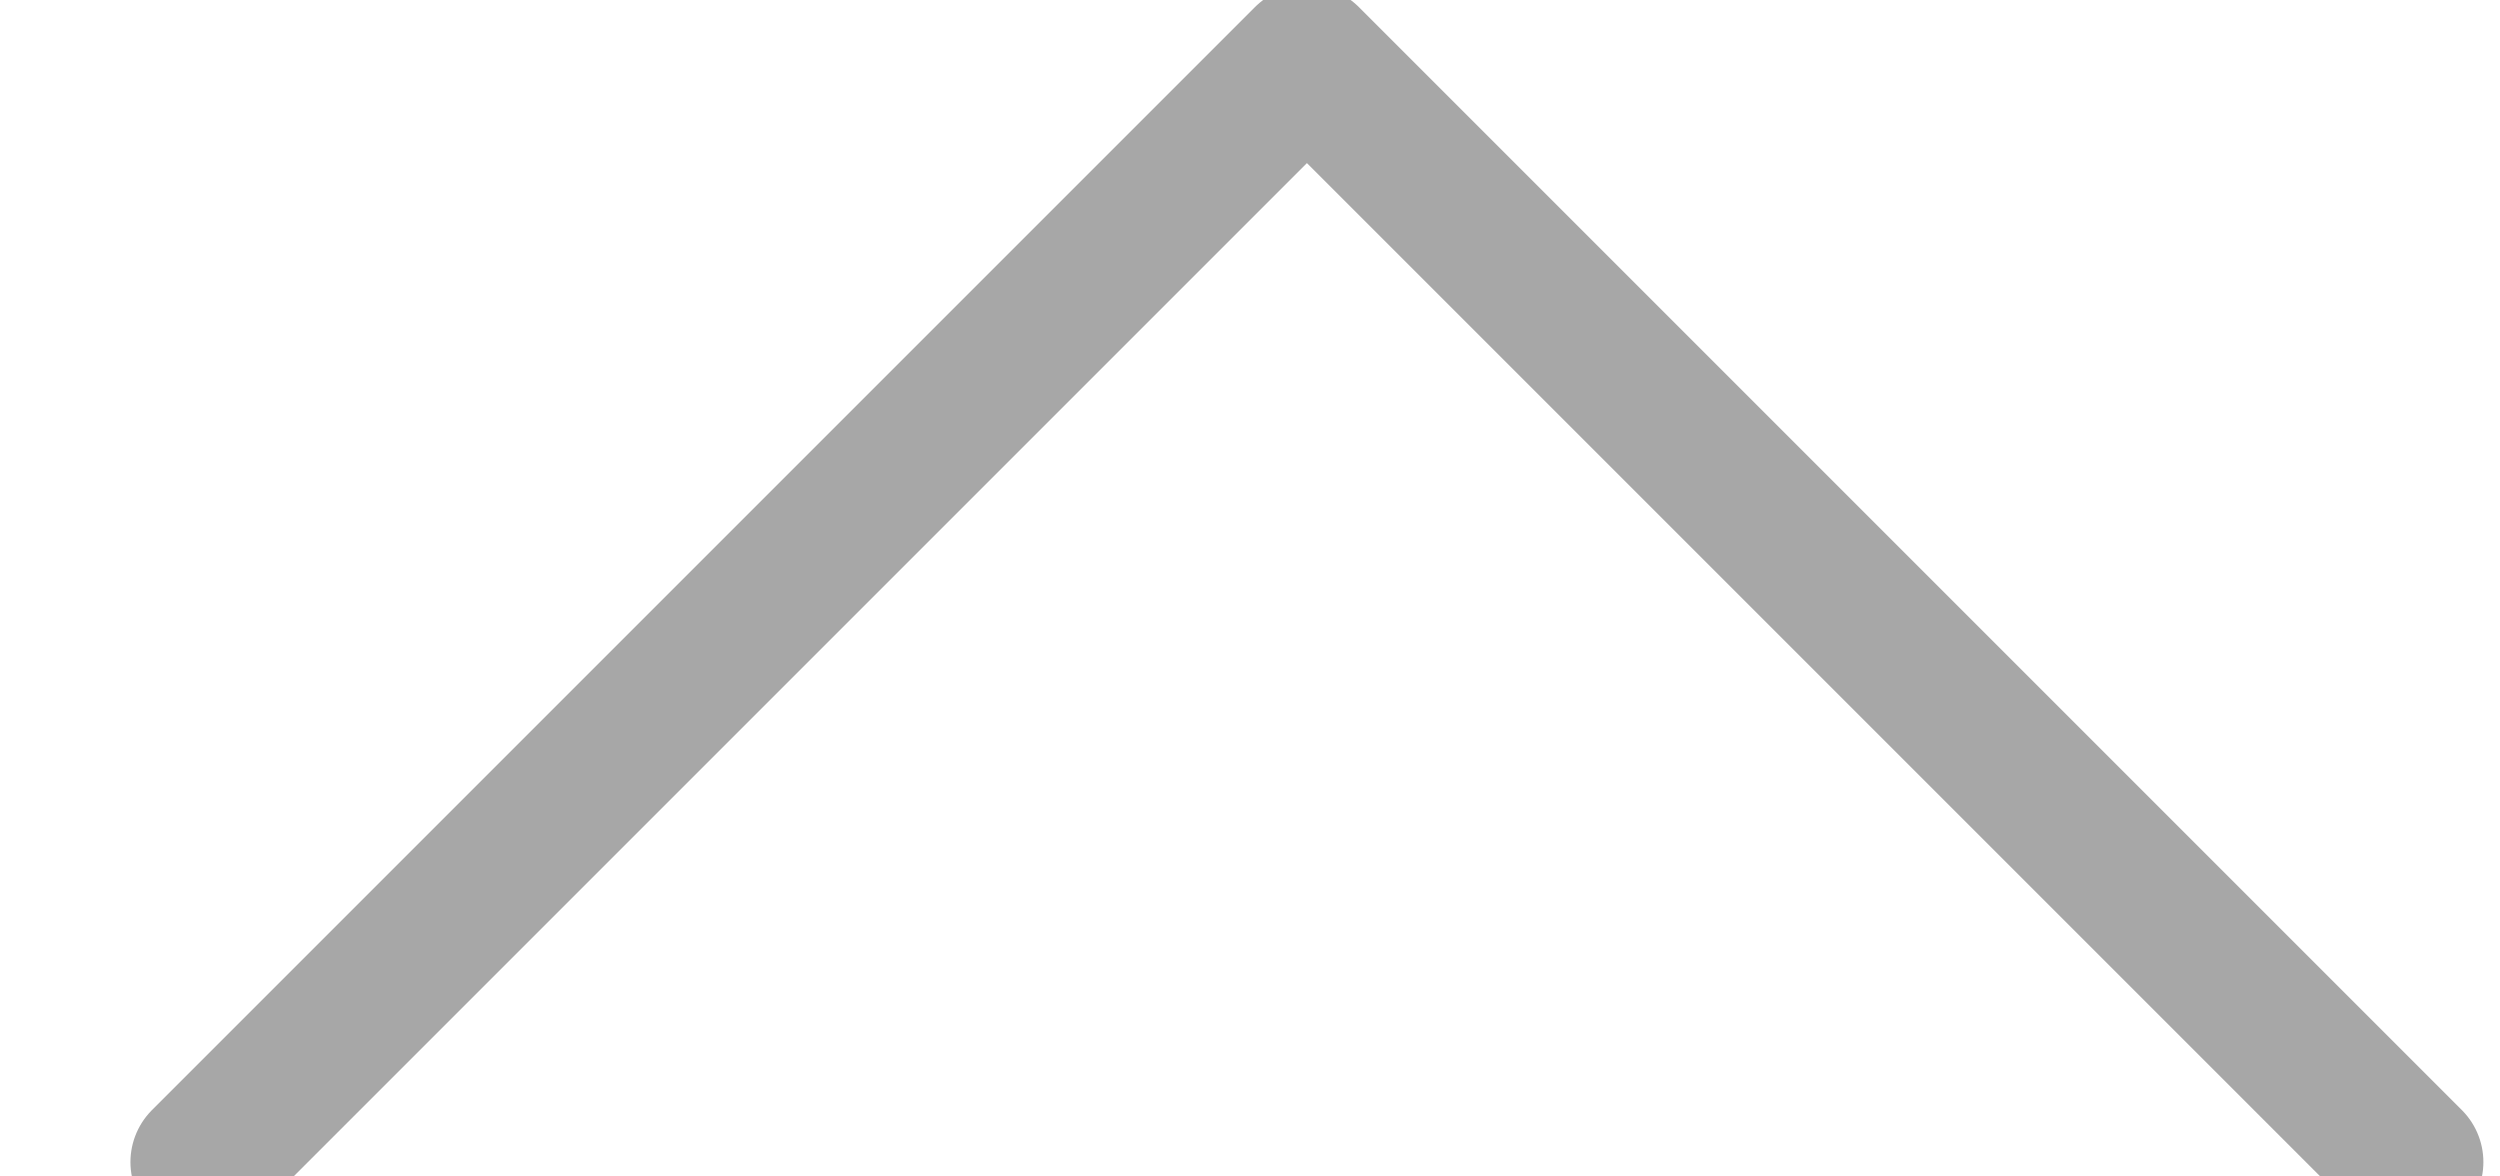 <?xml version="1.0" encoding="UTF-8" standalone="no"?>
<svg width="17px" height="8px" viewBox="0 0 17 8" version="1.1" xmlns="http://www.w3.org/2000/svg" xmlns:xlink="http://www.w3.org/1999/xlink">
    <!-- Generator: sketchtool 3.8.3 (29802) - http://www.bohemiancoding.com/sketch -->
    <title>D36977D4-F063-439E-A9A1-25A3E1CB4B73</title>
    <desc>Created with sketchtool.</desc>
    <defs></defs>
    <g id="Page-1" stroke="none" stroke-width="1" fill="none" fill-rule="evenodd" stroke-linecap="round" stroke-linejoin="round">
        <g id="02-MediaCenter-Small---Filter2" transform="translate(-333, -251)" stroke="#A7A7A7">
            <polyline id="ic-arrow-down-copy-21" transform="translate(341.887, 255.152) rotate(-180) translate(-341.887, -255.152) " points="349.387 251.402 341.887 258.902 334.387 251.402"></polyline>
        </g>
    </g>
</svg>